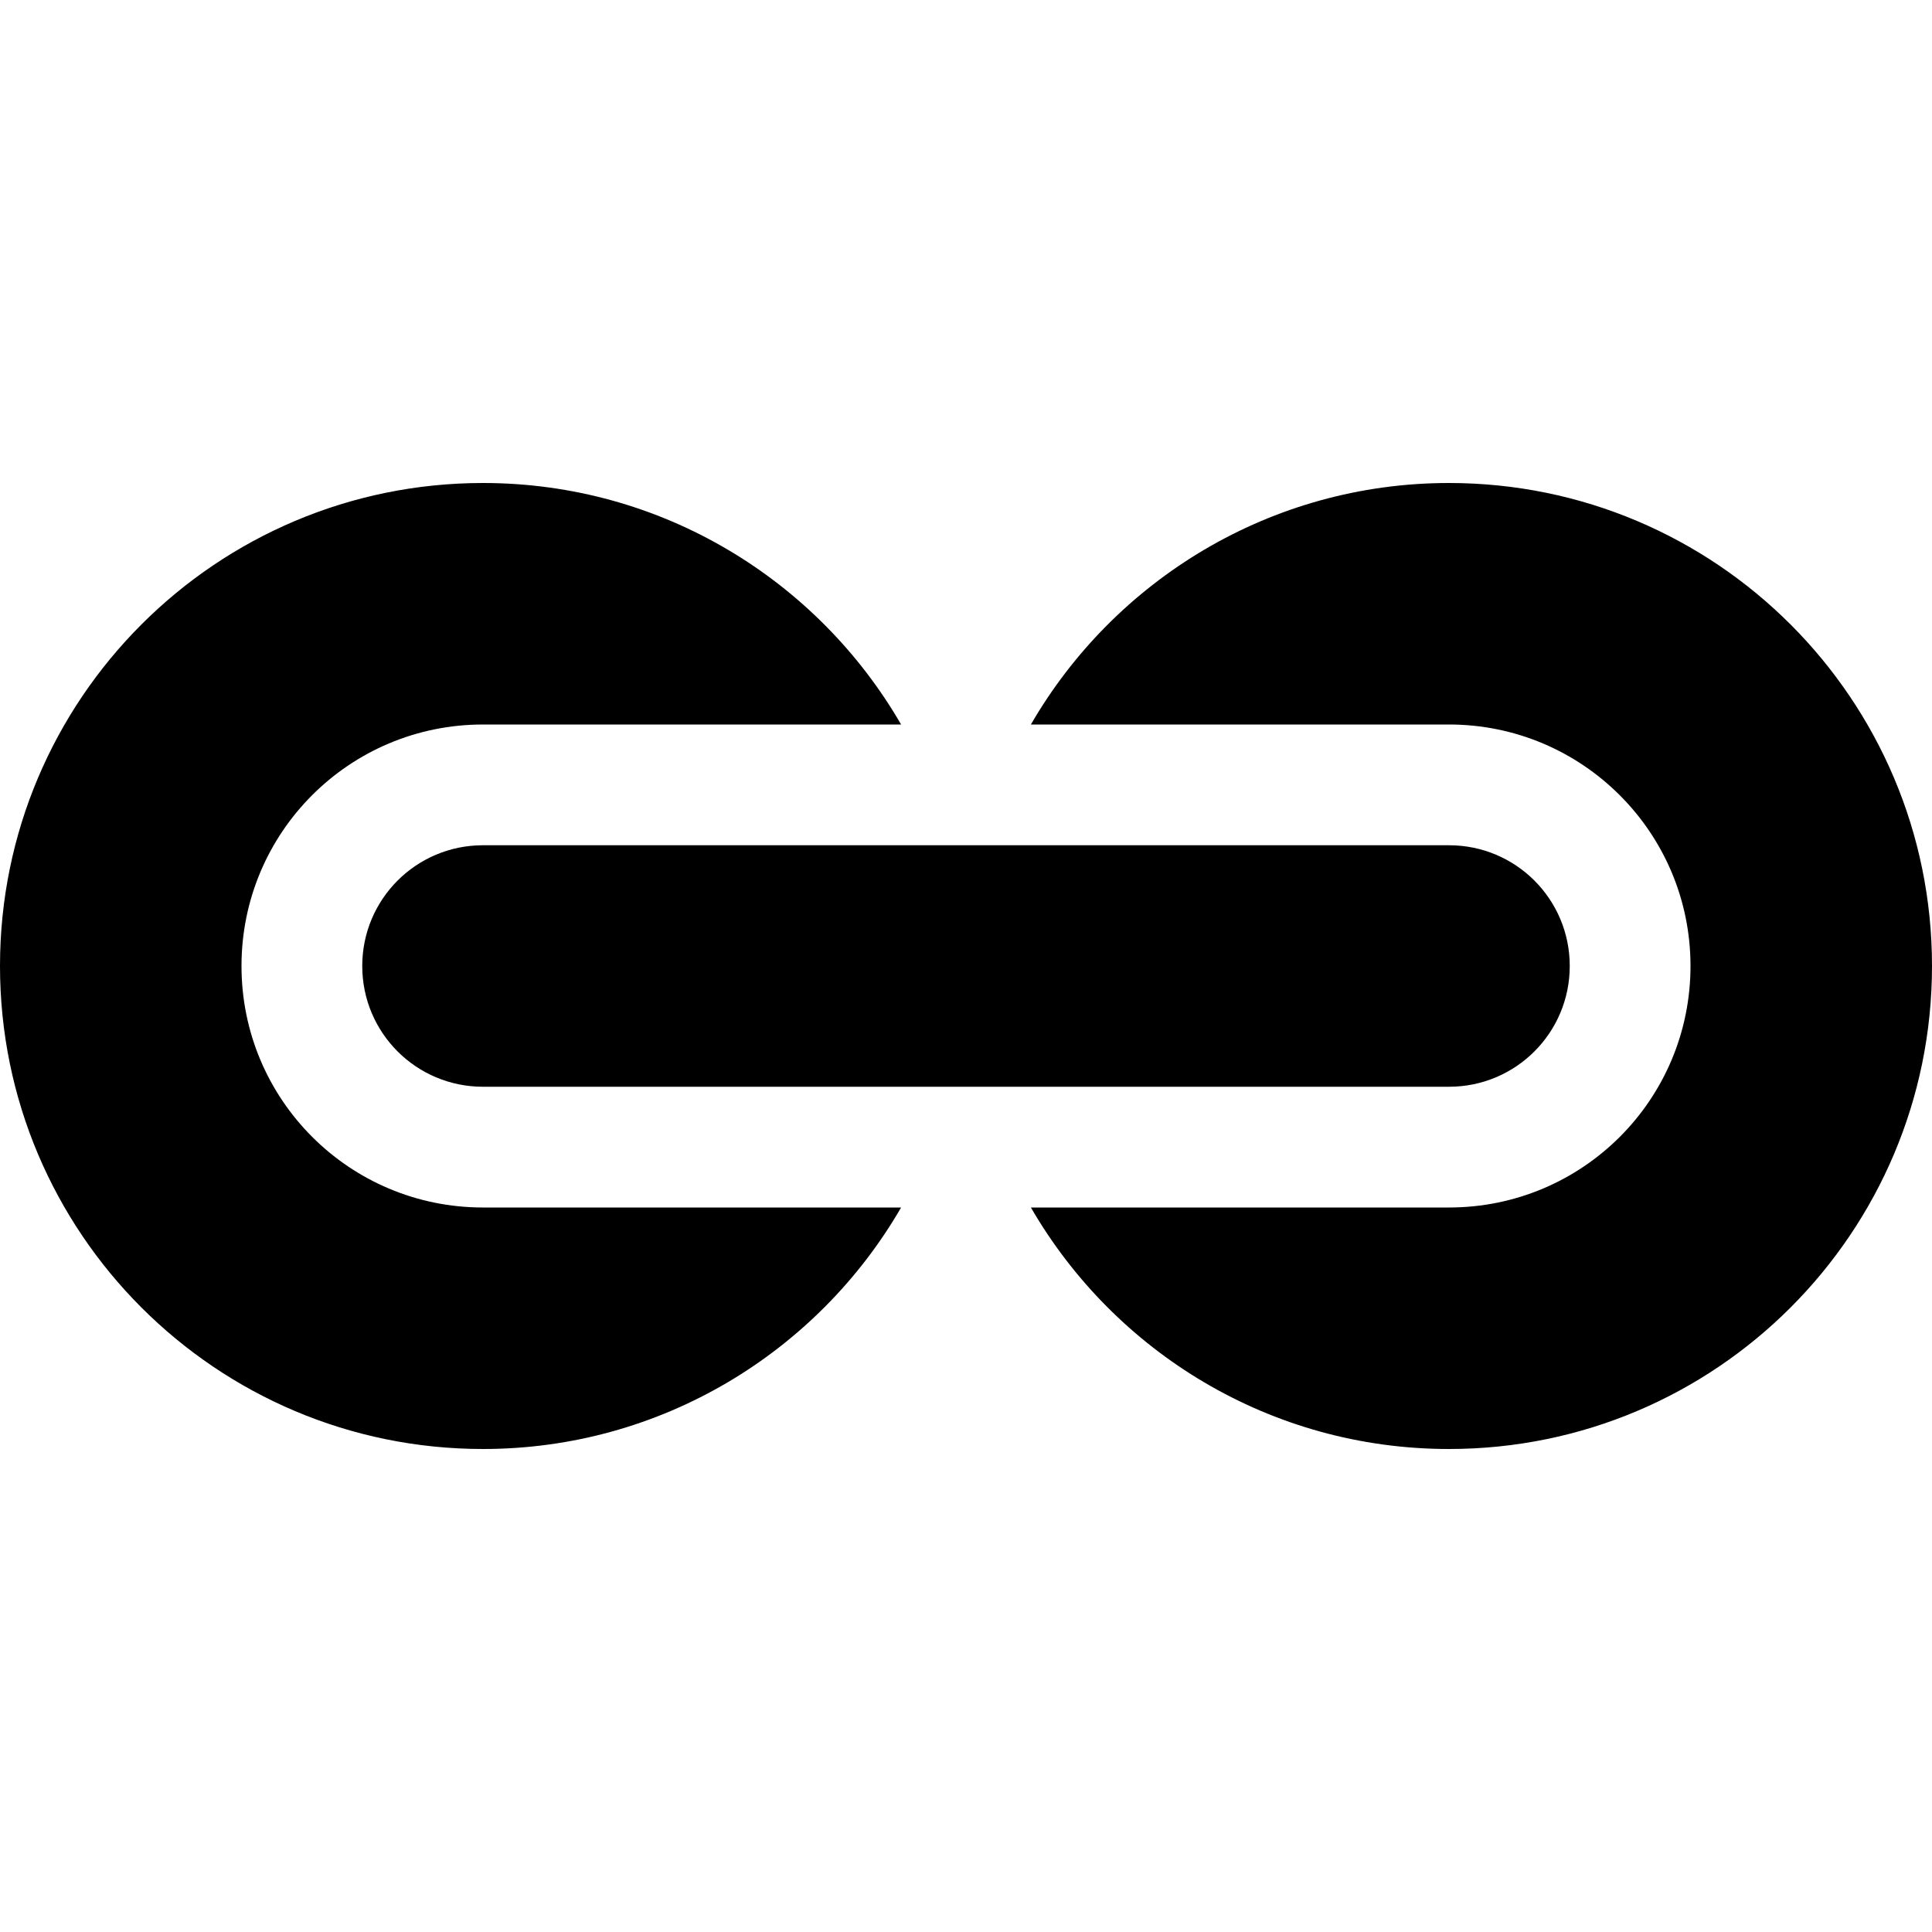 <?xml version="1.0" encoding="utf-8"?>
<!-- Generator: Adobe Illustrator 19.2.1, SVG Export Plug-In . SVG Version: 6.00 Build 0)  -->
<svg xmlns="http://www.w3.org/2000/svg" width="512" height="512" viewBox="0 0 512 512">
<path d="M384,384c-47.4,0-88.7-25.8-110.8-64H384c35.4,0,64-28.6,64-64s-28.7-64-64-64H273.2c22.1-38.2,63.5-64,110.8-64
	c70.7,0,128,57.3,128,128S454.7,384,384,384L384,384L384,384z M96,256c0-17.7,14.3-32,32-32h256c17.7,0,32,14.3,32,32
	s-14.3,32-32,32H128C110.3,288,96,273.7,96,256L96,256z M64,256c0,35.4,28.6,64,64,64h110.8c-22.1,38.2-63.5,64-110.8,64
	C57.3,384,0,326.7,0,256c0-70.7,57.3-128,128-128c47.4,0,88.7,25.8,110.8,64H128C92.6,192,64,220.6,64,256L64,256z" />
</svg>
